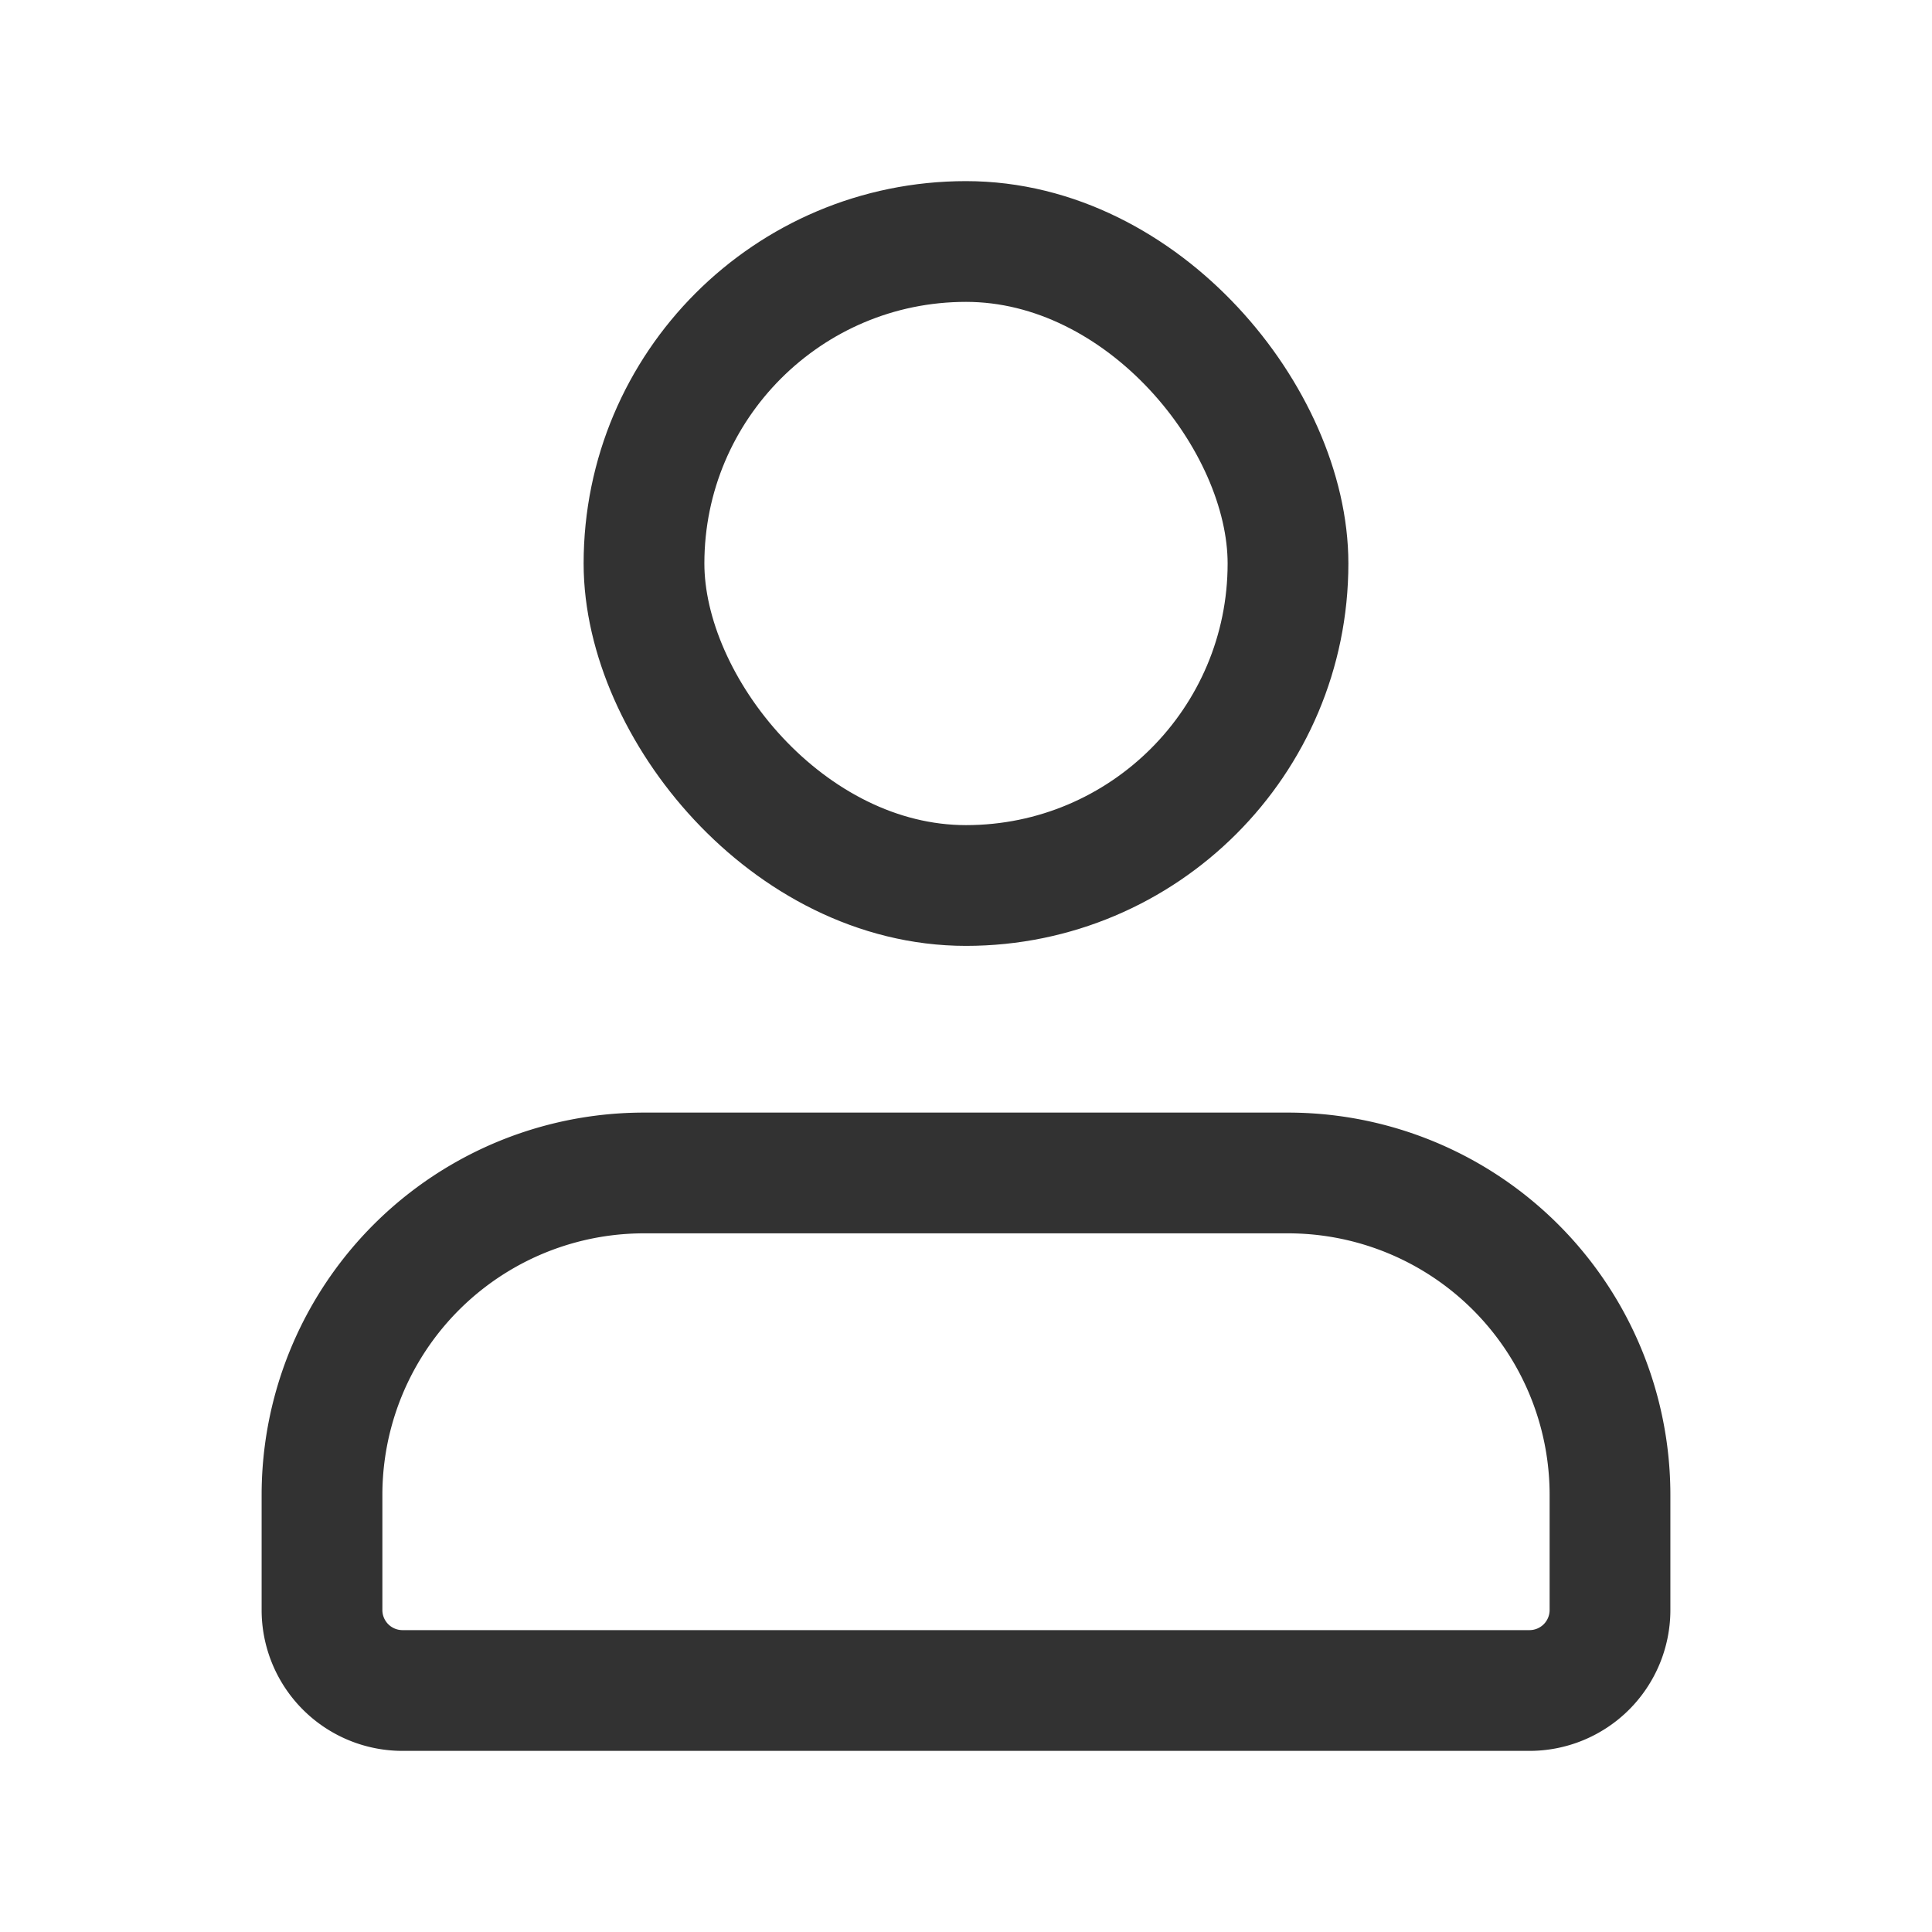 <svg xmlns="http://www.w3.org/2000/svg" viewBox="0 0 24 24"><rect x="8" y="3" width="8" height="8" rx="4" stroke-width="1.5" stroke="#323232" stroke-linecap="round" stroke-linejoin="round" fill="none"/><path d="M8,14.571h8a4,4,0,0,1,4,4V20a1,1,0,0,1-1,1H5a1,1,0,0,1-1-1V18.571A4,4,0,0,1,8,14.571Z" fill="none" stroke="#323232" stroke-linecap="round" stroke-linejoin="round" stroke-width="1.5"/><rect width="24" height="24" fill="none"/></svg>